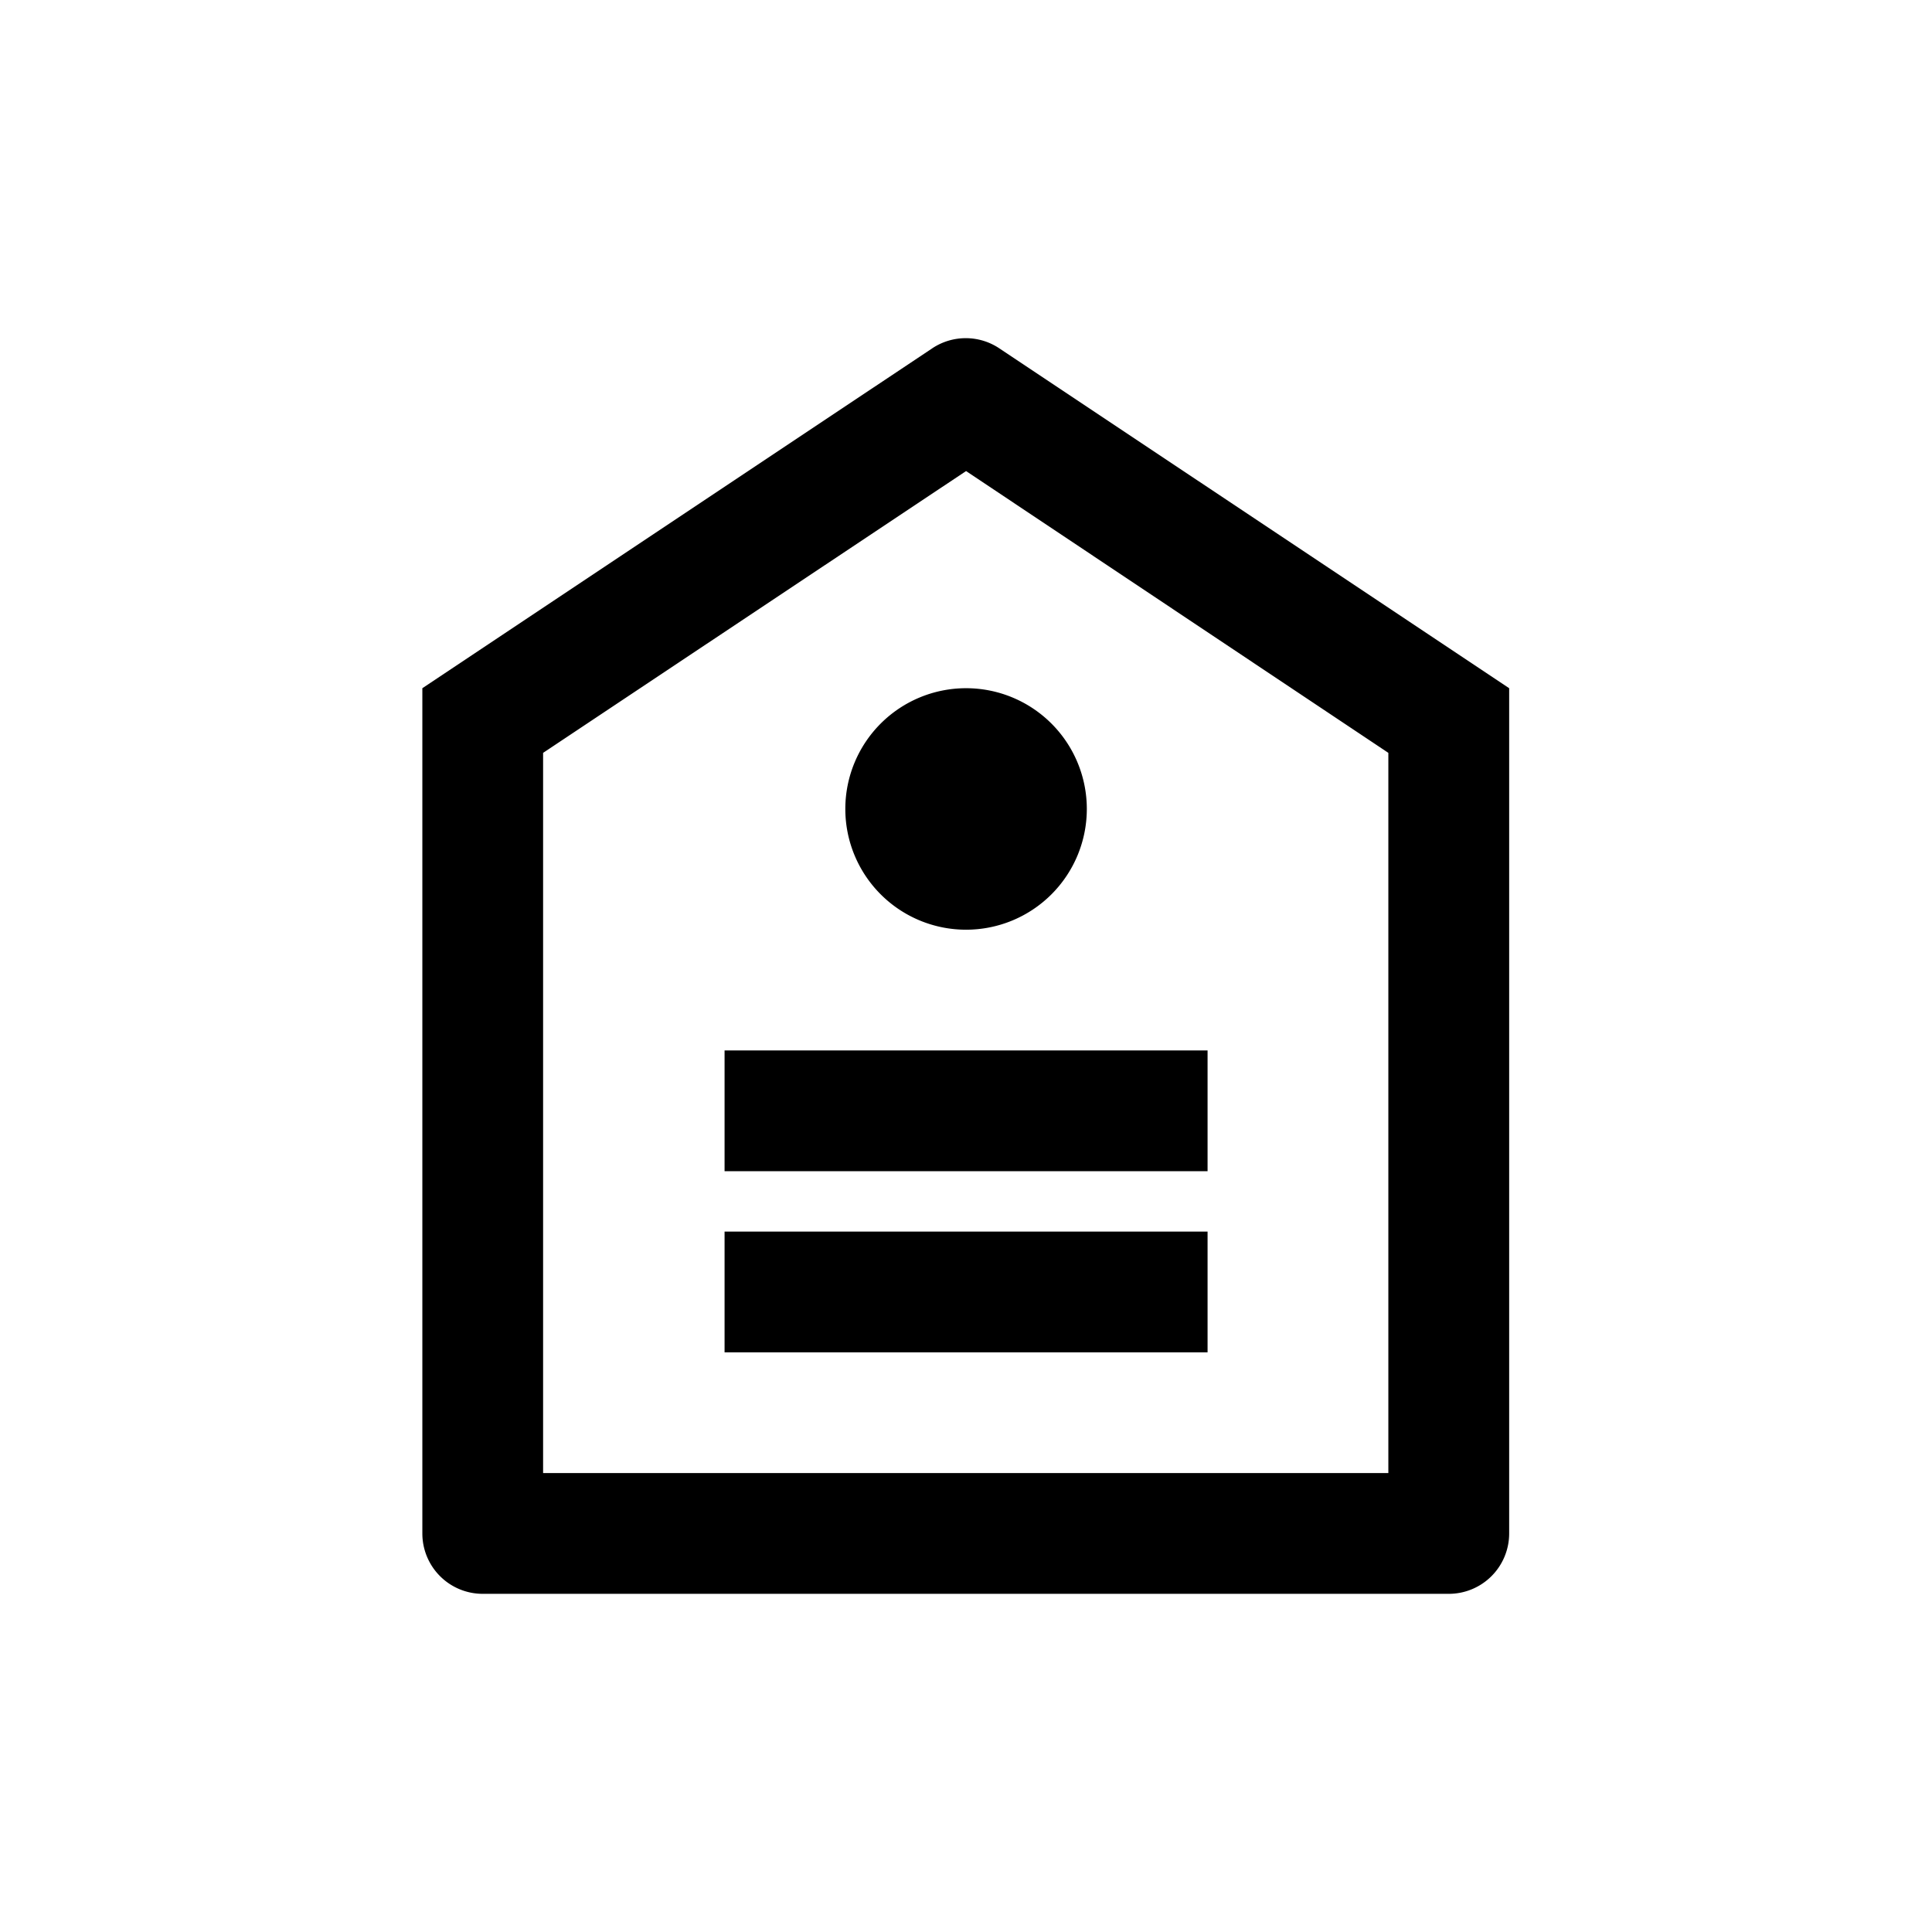 <svg id="Strategy_-_Navbar" data-name="Strategy - Navbar" xmlns="http://www.w3.org/2000/svg" width="28" height="28" viewBox="0 0 28 28">
  <rect id="Rectangle_10819" data-name="Rectangle 10819" width="28" height="28" fill="#dce2e6" opacity="0.002"/>
  <path id="Path_4538" data-name="Path 4538" d="M3,6.275l7.39-4.926a.875.875,0,0,1,.971,0l7.39,4.926v12.25a.875.875,0,0,1-.875.875h-14A.875.875,0,0,1,3,18.525Zm1.75.937V17.65H17V7.212L10.88,3.128ZM7.38,14.15h7V15.9h-7Zm0-2.625h7v1.75h-7Zm3.5-1.75a1.75,1.75,0,1,1,1.75-1.75A1.75,1.75,0,0,1,10.88,9.775Z" transform="translate(3.121 3.699)" fill="auto"/>
</svg>
